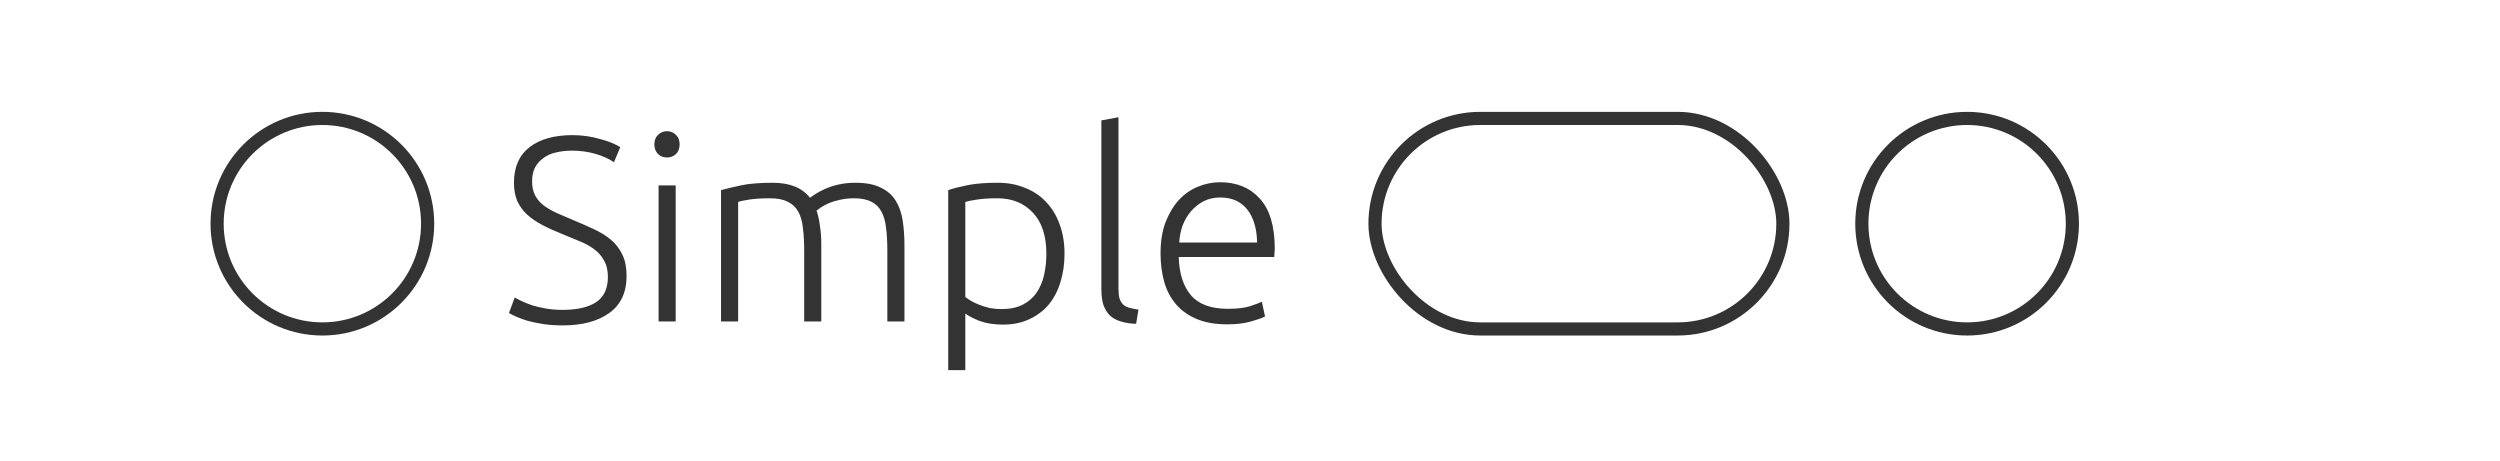 <svg viewBox="0 0 190 35" xmlns="http://www.w3.org/2000/svg" xmlns:xlink="http://www.w3.org/1999/xlink" width="190" height="35" fill="none">
	<defs>
		<clipPath id="clipPath_0">
			<rect width="142" height="22" x="16" y="6" fill="rgb(255,255,255)" />
		</clipPath>
	</defs>
	<rect id="Frame 240" width="190" height="35" x="0" y="0" />
	<g id="Frame 85" customFrame="url(#clipPath_0)">
		<rect id="Frame 85" width="142" height="22" x="16" y="6" />
		<circle id="Ellipse 3" cx="24.5" cy="17" r="8" stroke="rgb(51,51,51)" stroke-width="1" />
		<path id="Simple" d="M42.78 23.55C43.86 23.55 44.7 23.357 45.3 22.97C45.9 22.57 46.2 21.93 46.2 21.05C46.2 20.543 46.1 20.123 45.9 19.79C45.713 19.443 45.46 19.157 45.14 18.93C44.82 18.69 44.453 18.49 44.04 18.33C43.627 18.157 43.193 17.977 42.74 17.79C42.167 17.563 41.653 17.33 41.2 17.09C40.747 16.85 40.36 16.583 40.04 16.29C39.72 15.983 39.473 15.637 39.3 15.25C39.14 14.863 39.06 14.41 39.06 13.89C39.06 12.703 39.453 11.803 40.24 11.19C41.027 10.577 42.12 10.27 43.52 10.27C43.893 10.27 44.26 10.297 44.62 10.35C44.98 10.403 45.313 10.477 45.62 10.57C45.94 10.65 46.227 10.743 46.48 10.85C46.747 10.957 46.967 11.07 47.14 11.19L46.66 12.33C46.273 12.063 45.8 11.85 45.24 11.69C44.693 11.53 44.1 11.45 43.46 11.45C43.02 11.45 42.613 11.497 42.24 11.59C41.88 11.67 41.567 11.81 41.3 12.01C41.033 12.197 40.82 12.437 40.66 12.73C40.513 13.023 40.44 13.377 40.44 13.79C40.44 14.217 40.52 14.577 40.68 14.87C40.84 15.163 41.06 15.417 41.34 15.63C41.633 15.843 41.973 16.037 42.36 16.21C42.747 16.383 43.167 16.563 43.62 16.75C44.167 16.977 44.68 17.203 45.16 17.43C45.653 17.657 46.08 17.923 46.44 18.23C46.8 18.537 47.087 18.91 47.3 19.35C47.513 19.79 47.62 20.33 47.62 20.97C47.62 22.223 47.18 23.163 46.3 23.79C45.433 24.417 44.253 24.73 42.76 24.73C42.227 24.73 41.74 24.697 41.3 24.63C40.86 24.563 40.467 24.483 40.12 24.39C39.773 24.283 39.48 24.177 39.24 24.07C39 23.963 38.813 23.87 38.68 23.79L39.12 22.61C39.253 22.69 39.433 22.783 39.66 22.89C39.887 22.997 40.153 23.103 40.46 23.21C40.767 23.303 41.113 23.383 41.5 23.45C41.887 23.517 42.313 23.55 42.78 23.55ZM51.352 24.43L50.052 24.43L50.052 14.09L51.352 14.09L51.352 24.43ZM51.652 10.97C51.652 11.277 51.559 11.523 51.372 11.71C51.185 11.883 50.959 11.97 50.692 11.97C50.425 11.97 50.199 11.883 50.012 11.71C49.825 11.523 49.732 11.277 49.732 10.97C49.732 10.663 49.825 10.423 50.012 10.25C50.199 10.063 50.425 9.97 50.692 9.97C50.959 9.97 51.185 10.063 51.372 10.25C51.559 10.423 51.652 10.663 51.652 10.97ZM54.798 14.45C55.185 14.343 55.685 14.223 56.298 14.09C56.925 13.957 57.731 13.89 58.718 13.89C60.025 13.89 60.971 14.27 61.558 15.03C61.625 14.977 61.752 14.89 61.938 14.77C62.138 14.637 62.385 14.503 62.678 14.37C62.971 14.237 63.312 14.123 63.698 14.03C64.098 13.937 64.538 13.89 65.018 13.89C65.805 13.89 66.438 14.01 66.918 14.25C67.412 14.477 67.791 14.803 68.058 15.23C68.325 15.643 68.505 16.143 68.598 16.73C68.692 17.317 68.738 17.957 68.738 18.65L68.738 24.43L67.438 24.43L67.438 19.07C67.438 18.39 67.405 17.803 67.338 17.31C67.285 16.803 67.165 16.39 66.978 16.07C66.805 15.737 66.552 15.49 66.218 15.33C65.885 15.157 65.451 15.07 64.918 15.07C64.518 15.07 64.151 15.11 63.818 15.19C63.498 15.257 63.218 15.343 62.978 15.45C62.738 15.557 62.538 15.663 62.378 15.77C62.231 15.877 62.125 15.957 62.058 16.01C62.178 16.357 62.265 16.75 62.318 17.19C62.385 17.617 62.418 18.07 62.418 18.55L62.418 24.43L61.118 24.43L61.118 19.07C61.118 18.39 61.085 17.803 61.018 17.31C60.965 16.803 60.845 16.39 60.658 16.07C60.471 15.737 60.205 15.49 59.858 15.33C59.525 15.157 59.078 15.07 58.518 15.07C57.892 15.07 57.358 15.103 56.918 15.17C56.492 15.237 56.218 15.297 56.098 15.35L56.098 24.43L54.798 24.43L54.798 14.45ZM73.364 22.57C73.484 22.663 73.63 22.763 73.804 22.87C73.99 22.977 74.204 23.077 74.444 23.17C74.684 23.263 74.944 23.343 75.224 23.41C75.504 23.463 75.797 23.49 76.104 23.49C76.744 23.49 77.277 23.383 77.704 23.17C78.144 22.943 78.497 22.643 78.764 22.27C79.03 21.883 79.224 21.437 79.344 20.93C79.464 20.41 79.524 19.863 79.524 19.29C79.524 17.93 79.184 16.89 78.504 16.17C77.824 15.437 76.924 15.07 75.804 15.07C75.164 15.07 74.644 15.103 74.244 15.17C73.857 15.223 73.564 15.283 73.364 15.35L73.364 22.57ZM73.364 28.13L72.064 28.13L72.064 14.45C72.45 14.317 72.944 14.19 73.544 14.07C74.144 13.95 74.904 13.89 75.824 13.89C76.584 13.89 77.27 14.017 77.884 14.27C78.51 14.51 79.044 14.863 79.484 15.33C79.937 15.797 80.284 16.363 80.524 17.03C80.777 17.697 80.904 18.45 80.904 19.29C80.904 20.077 80.797 20.803 80.584 21.47C80.384 22.123 80.084 22.69 79.684 23.17C79.284 23.637 78.79 24.003 78.204 24.27C77.63 24.537 76.97 24.67 76.224 24.67C75.544 24.67 74.95 24.577 74.444 24.39C73.95 24.19 73.59 24.003 73.364 23.83L73.364 28.13ZM86.344 24.61C85.904 24.597 85.517 24.537 85.184 24.43C84.864 24.337 84.591 24.19 84.364 23.99C84.151 23.777 83.984 23.51 83.864 23.19C83.757 22.857 83.704 22.443 83.704 21.95L83.704 9.15L85.004 8.91L85.004 21.91C85.004 22.23 85.031 22.49 85.084 22.69C85.151 22.877 85.244 23.03 85.364 23.15C85.484 23.257 85.637 23.337 85.824 23.39C86.024 23.443 86.257 23.49 86.524 23.53L86.344 24.61ZM88.202 19.25C88.202 18.343 88.328 17.557 88.582 16.89C88.848 16.21 89.188 15.643 89.602 15.19C90.028 14.737 90.508 14.403 91.042 14.19C91.588 13.963 92.148 13.85 92.722 13.85C93.988 13.85 94.995 14.263 95.742 15.09C96.502 15.917 96.882 17.19 96.882 18.91C96.882 19.017 96.875 19.123 96.862 19.23C96.862 19.337 96.855 19.437 96.842 19.53L89.582 19.53C89.622 20.797 89.935 21.77 90.522 22.45C91.108 23.13 92.042 23.47 93.322 23.47C94.028 23.47 94.588 23.403 95.002 23.27C95.415 23.137 95.715 23.023 95.902 22.93L96.142 24.05C95.955 24.157 95.602 24.283 95.082 24.43C94.575 24.577 93.975 24.65 93.282 24.65C92.375 24.65 91.602 24.517 90.962 24.25C90.322 23.983 89.795 23.61 89.382 23.13C88.968 22.65 88.668 22.083 88.482 21.43C88.295 20.763 88.202 20.037 88.202 19.25ZM95.542 18.43C95.515 17.35 95.262 16.51 94.782 15.91C94.302 15.31 93.622 15.01 92.742 15.01C92.275 15.01 91.855 15.103 91.482 15.29C91.122 15.477 90.802 15.73 90.522 16.05C90.255 16.357 90.042 16.717 89.882 17.13C89.735 17.543 89.648 17.977 89.622 18.43L95.542 18.43Z" fill="rgb(51,51,51)" fill-rule="nonzero" />
		<rect id="Rectangle 3" width="31" height="16" x="104.5" y="9" rx="8" stroke="rgb(51,51,51)" stroke-width="1" />
		<circle id="Ellipse 1" cx="149.5" cy="17" r="8" stroke="rgb(51,51,51)" stroke-width="1" />
	</g>
</svg>
